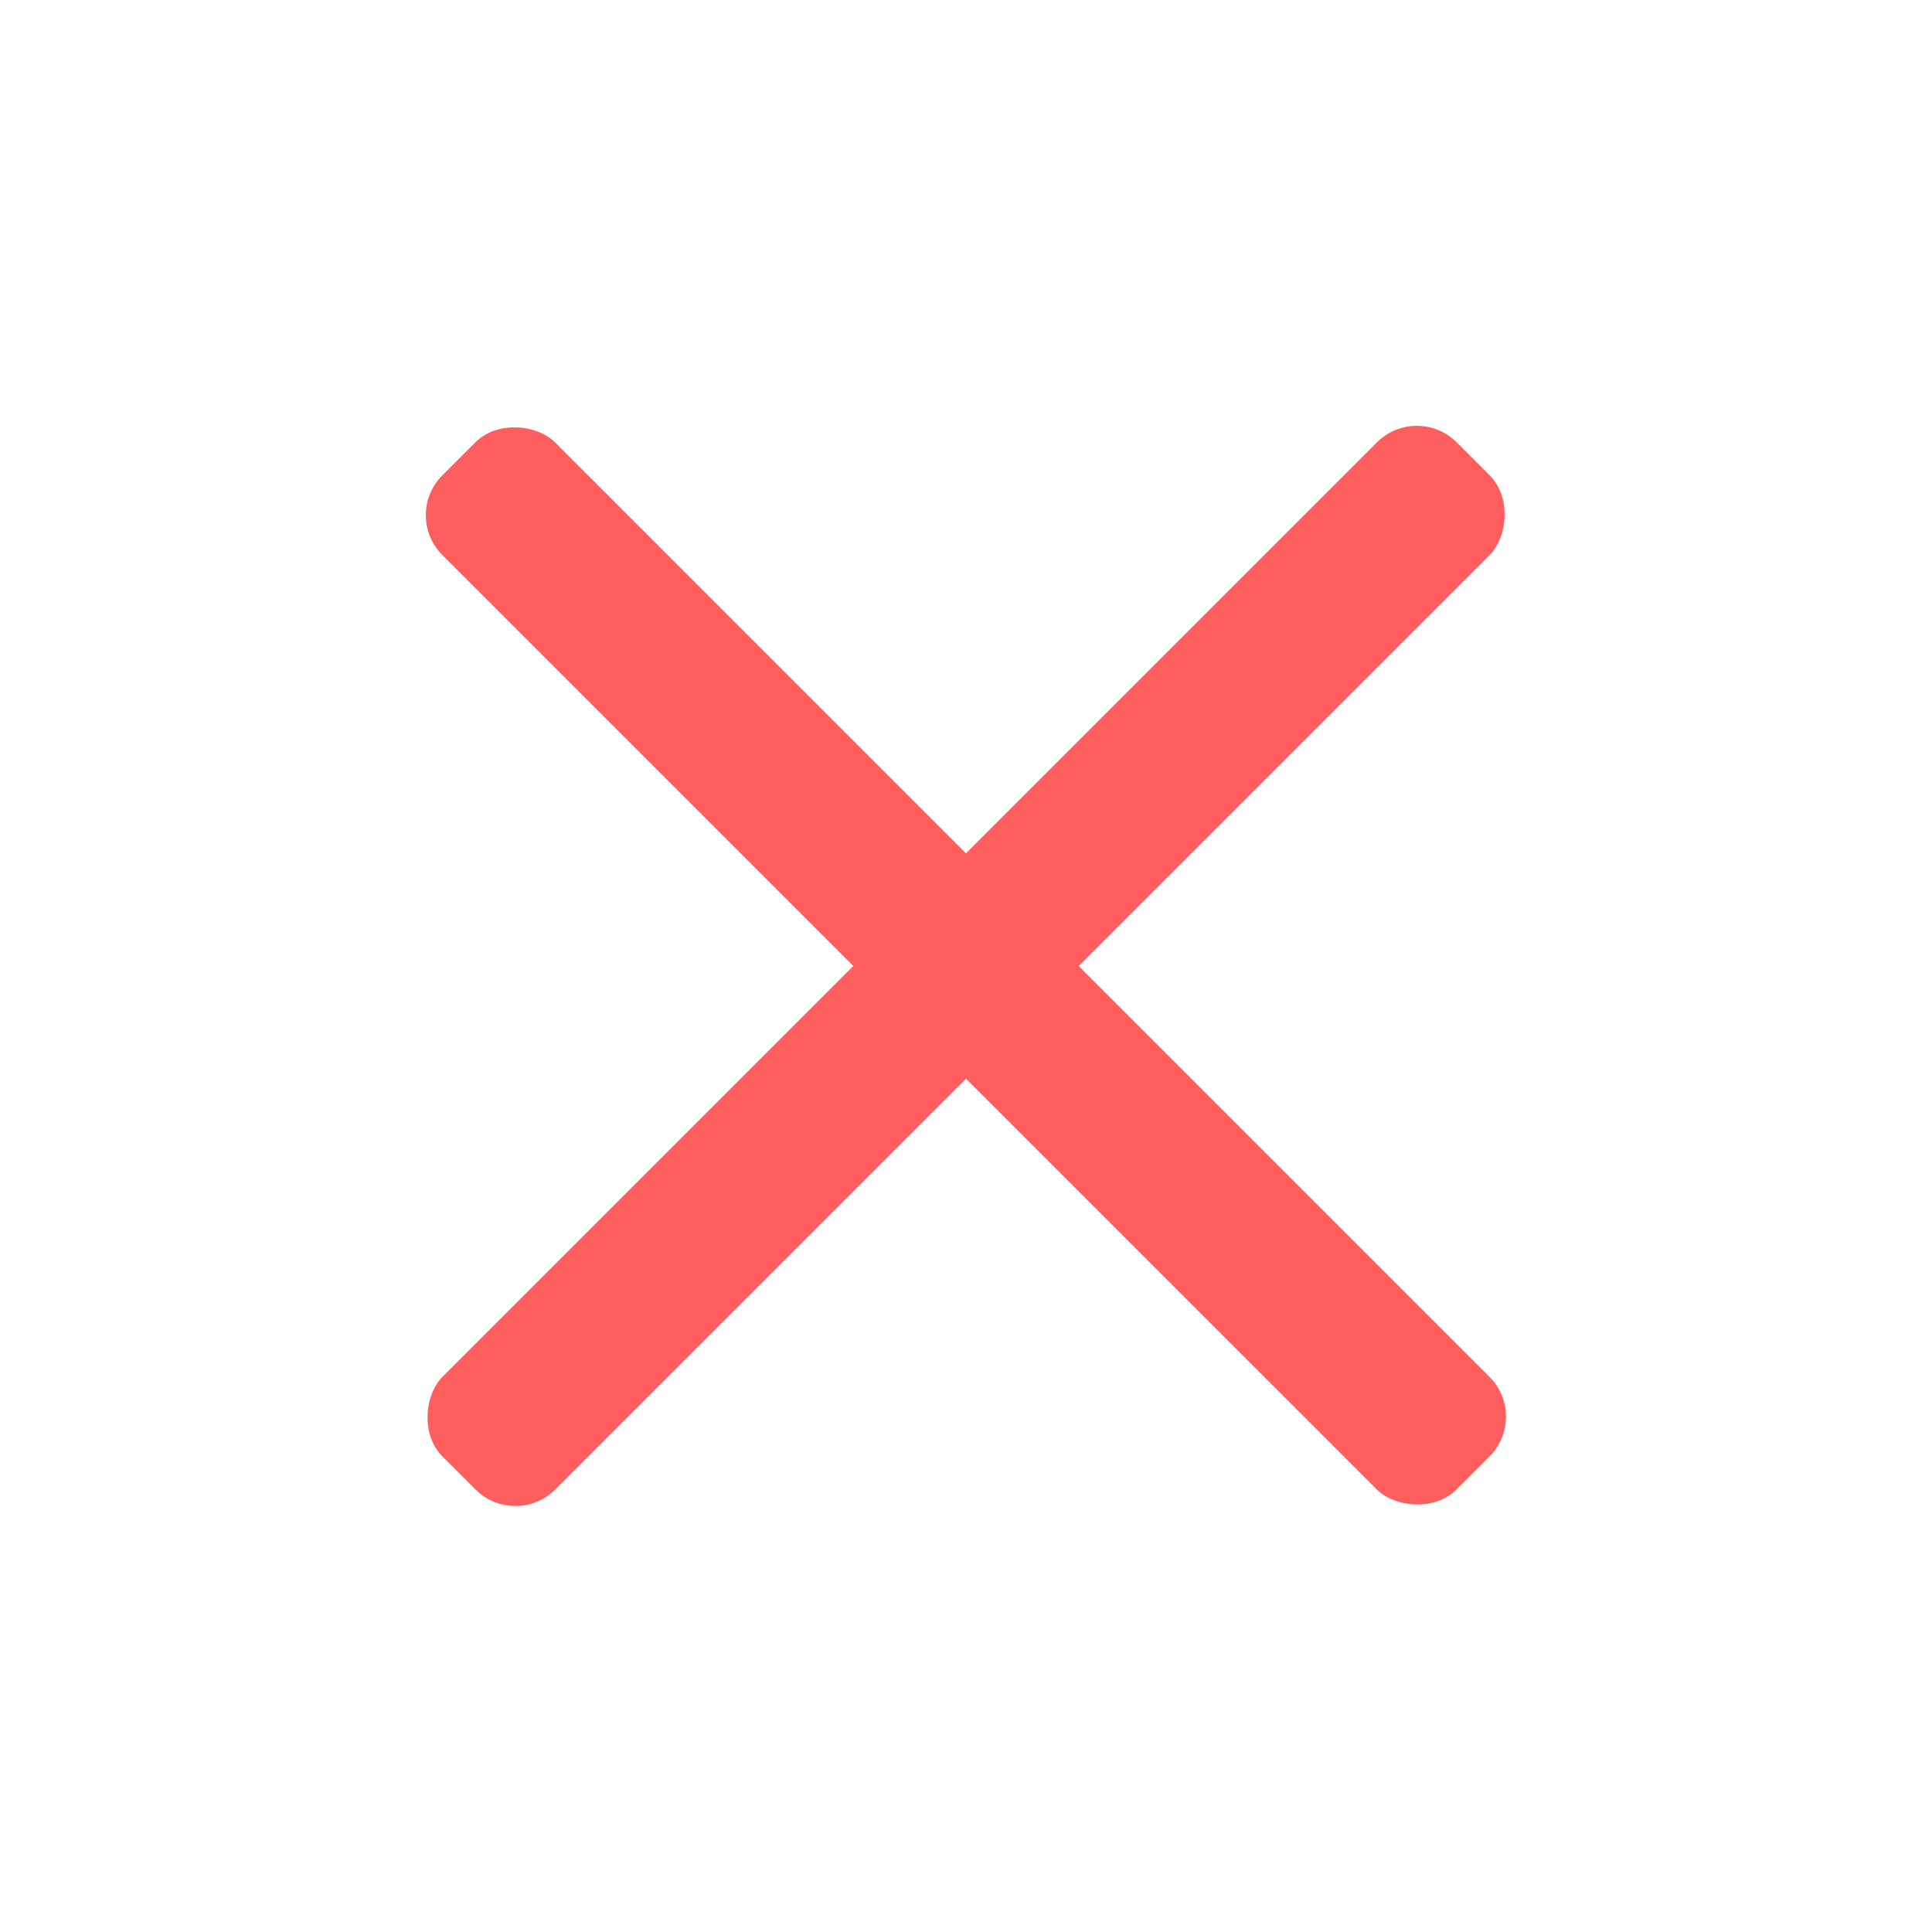 <svg width="24" height="24" viewBox="0 0 24 24" fill="none" xmlns="http://www.w3.org/2000/svg">
<rect width="1.98" height="17.819" rx="0.7" transform="matrix(0.707 -0.707 0.707 0.707 5 6.4)" fill="#FF5E5E"/>
<rect width="1.98" height="17.819" rx="0.7" transform="matrix(0.707 0.707 -0.707 0.707 17.6 5)" fill="#FF5E5E"/>
</svg>
